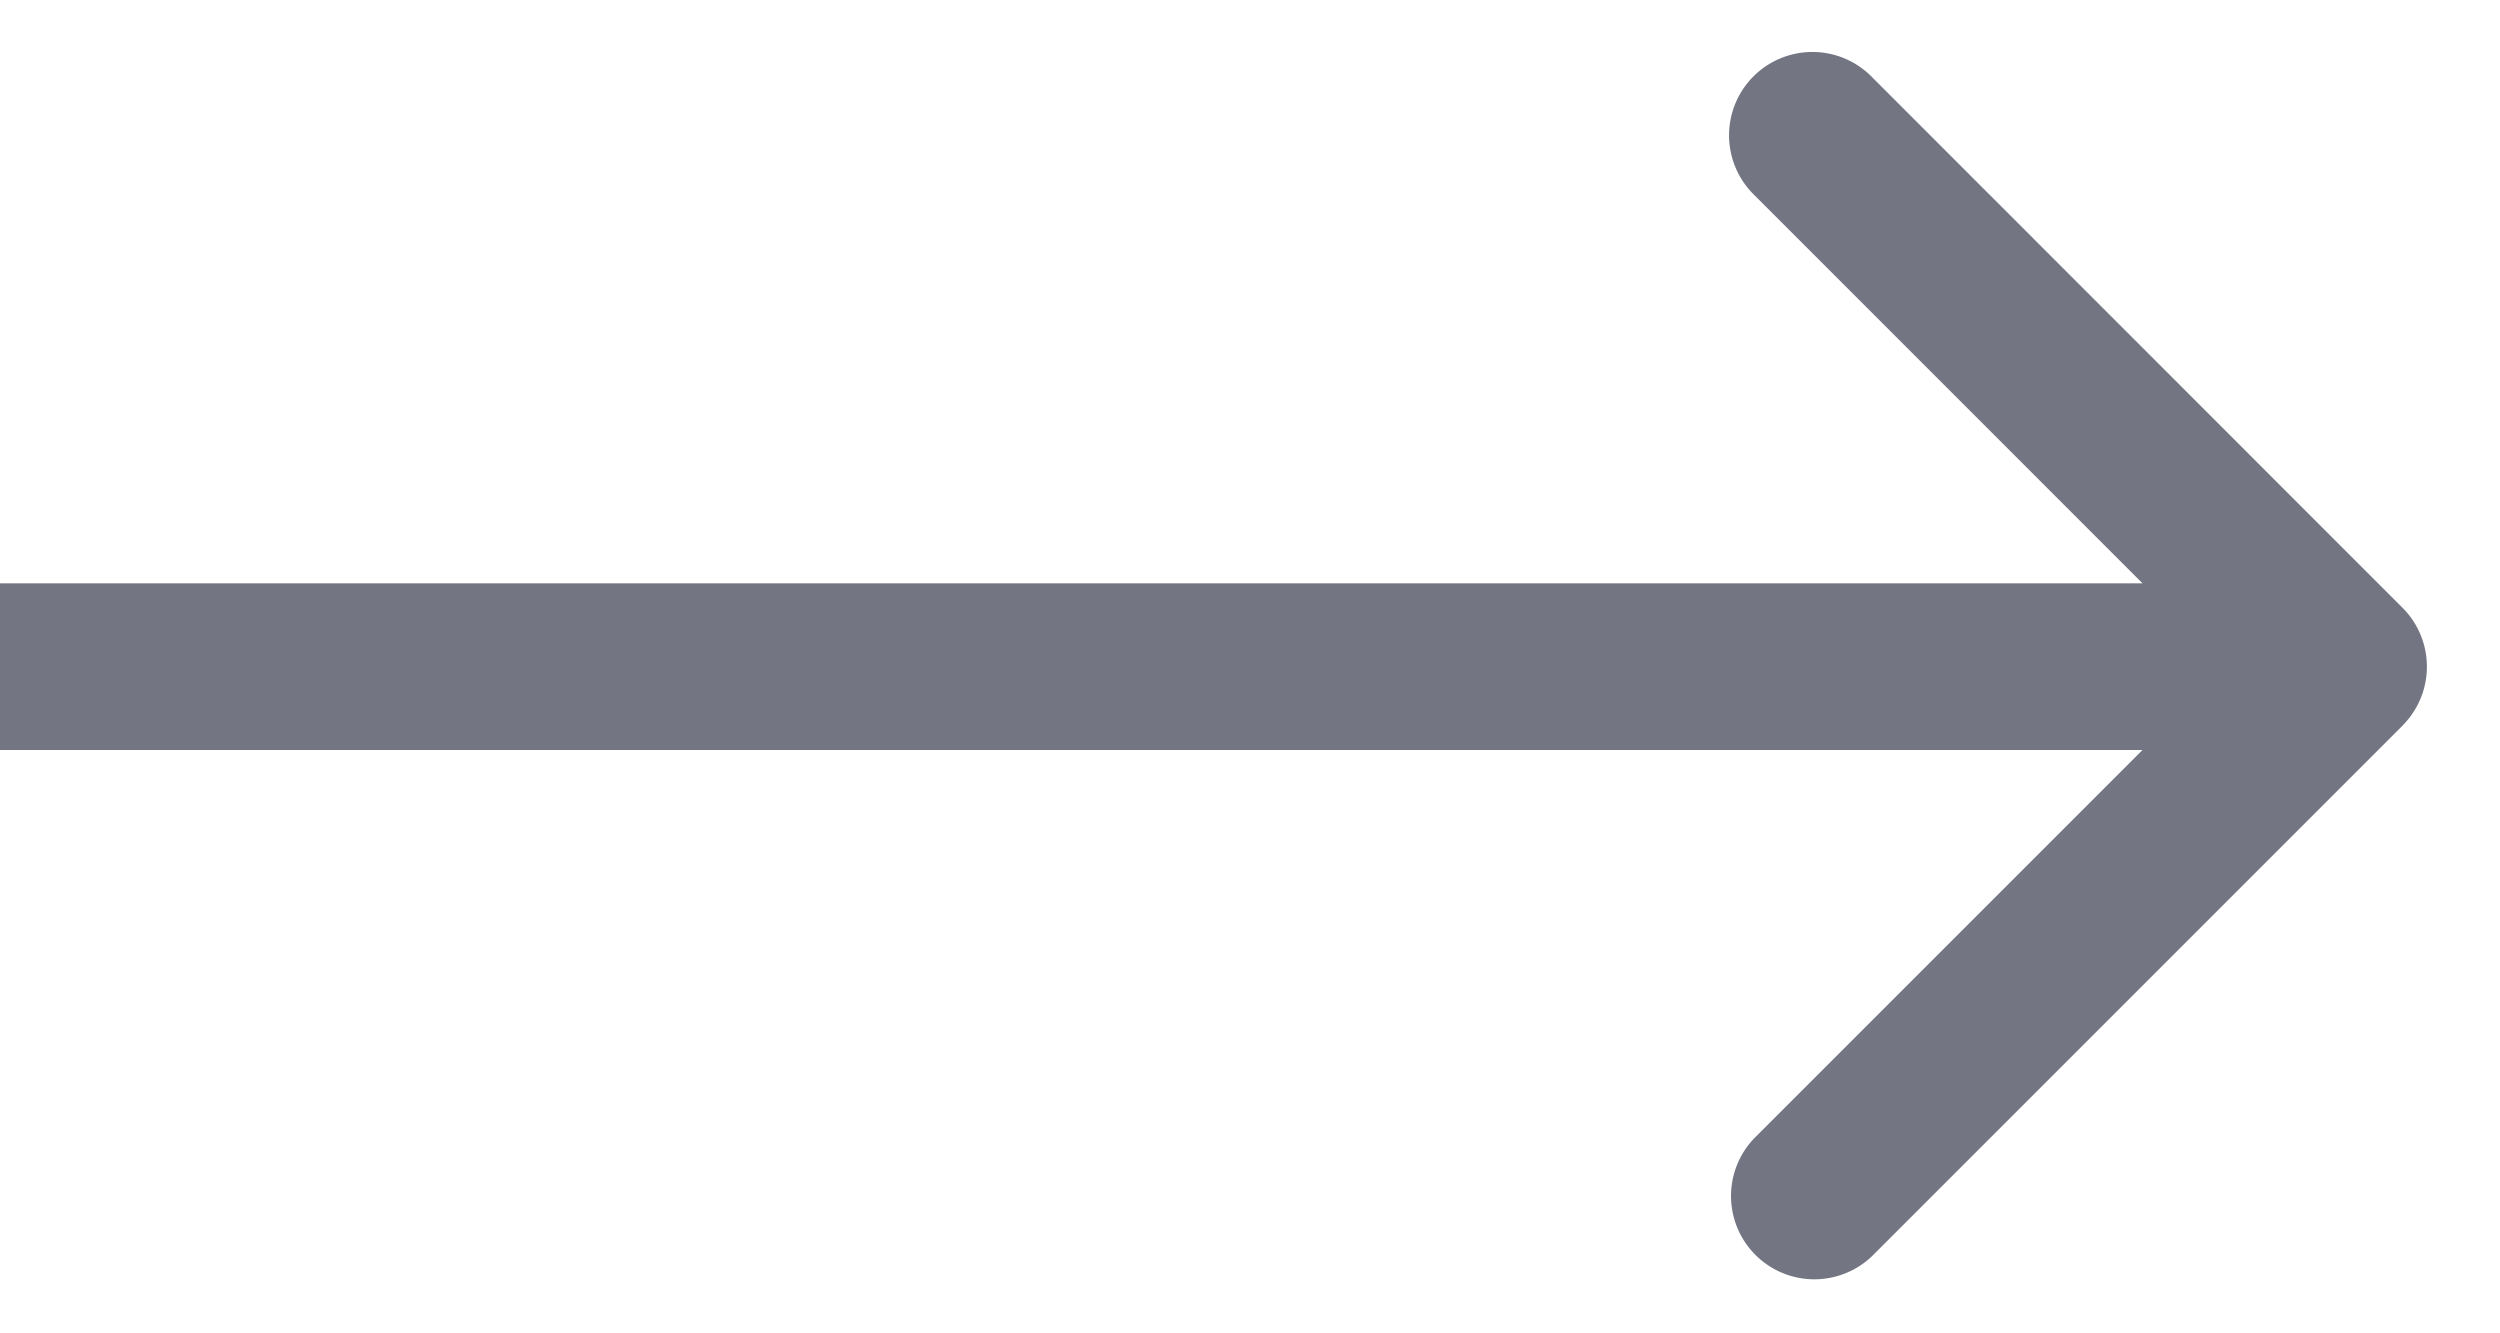 <svg xmlns="http://www.w3.org/2000/svg" width="30" height="16" fill="none"><path fill="#737582" d="M28.83 8.707a1 1 0 0 0 0-1.414L22.468.929a1 1 0 1 0-1.414 1.414L26.71 8l-5.657 5.657a1 1 0 0 0 1.414 1.414l6.364-6.364ZM0 9h28.124V7H0v2Z"/></svg>